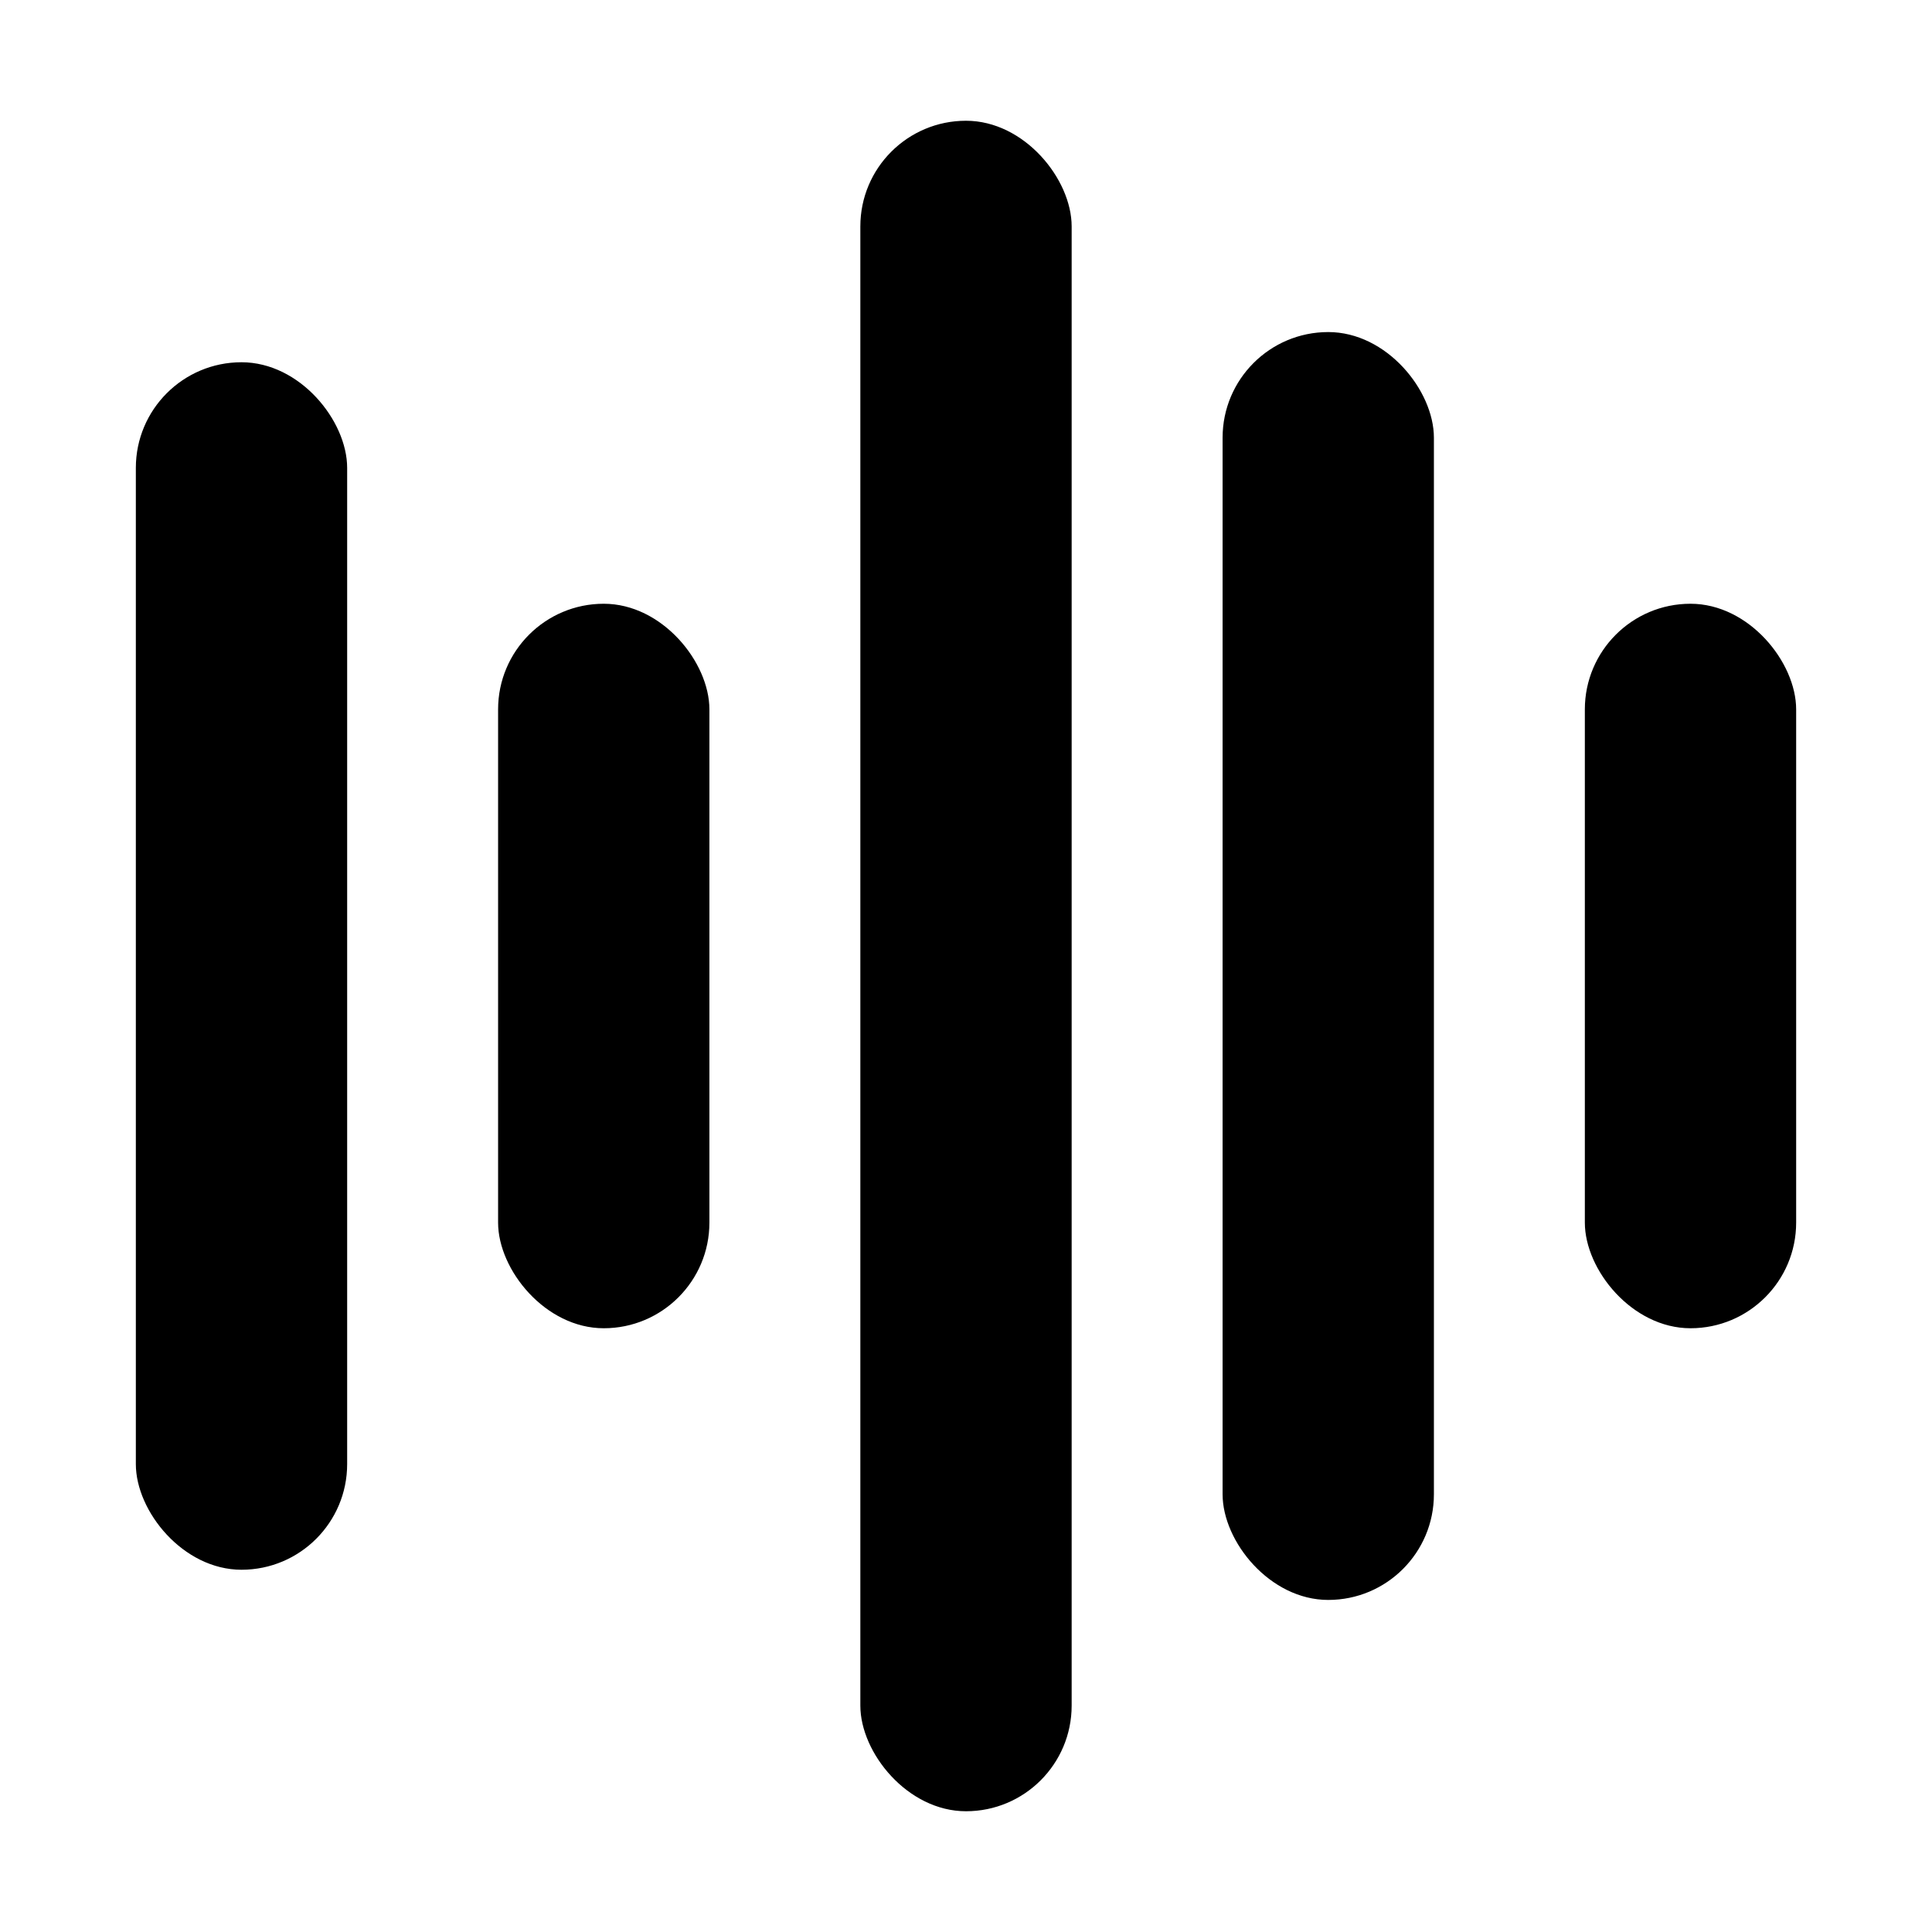 <svg height="16" width="16" xmlns="http://www.w3.org/2000/svg"><rect height="6" rx=".875" width="1.75" x="13.125" y="5"/><rect height="10.5" rx=".875" width="1.75" x="10.125" y="2.75"/><rect height="14" rx=".875" width="1.75" x="7.125" y="1"/><rect height="6" rx=".875" width="1.75" x="4.125" y="5"/><rect height="10" rx=".875" width="1.75" x="1.125" y="3"/></svg>